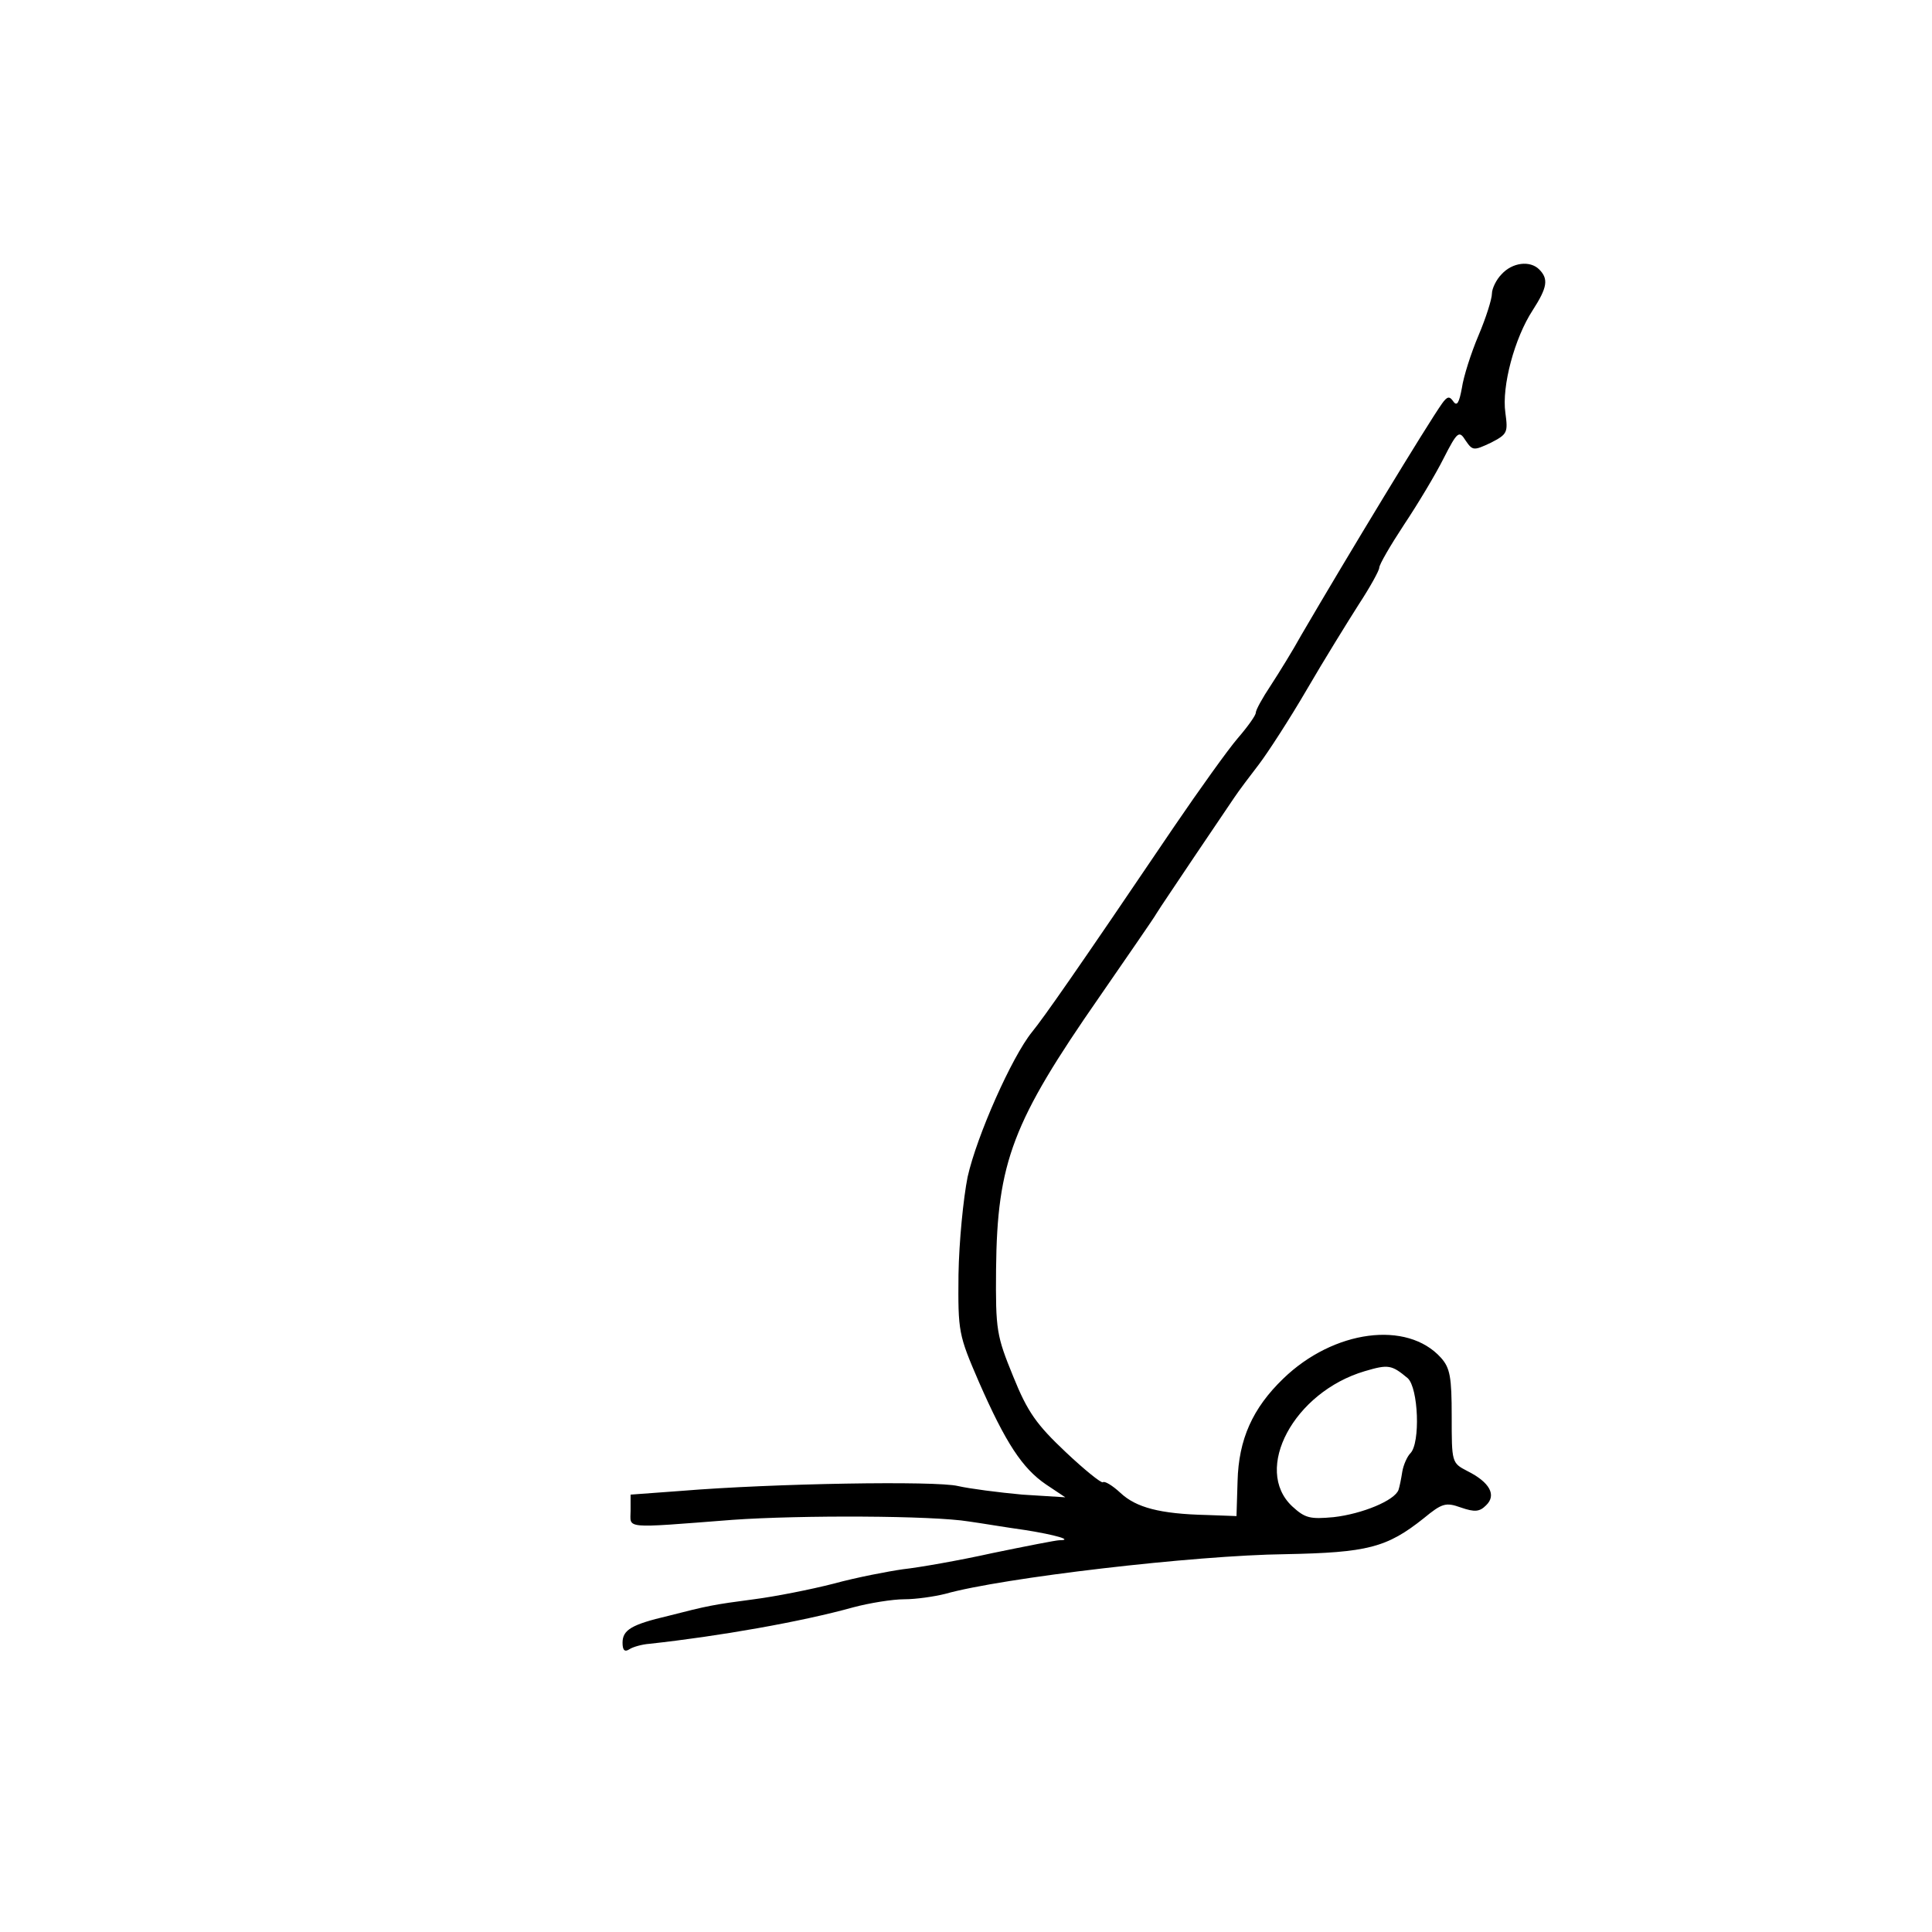 <?xml version="1.0" standalone="no"?>
<!DOCTYPE svg PUBLIC "-//W3C//DTD SVG 20010904//EN" "http://www.w3.org/TR/2001/REC-SVG-20010904/DTD/svg10.dtd">
<svg xmlns="http://www.w3.org/2000/svg" version="1.0" width="360pt" height="360pt" viewBox="0 0 360 360" preserveAspectRatio="xMidYMid meet">

<g transform="translate(0,360) scale(0.1,-0.1)" fill="#000000" stroke="none">
<path d="M2798 3089 c-10 -10 -18 -27 -18 -36 0 -10 -11 -45 -25 -78 -14 -33 -28 -77 -31 -98 -5 -27 -9 -35 -16 -25 -7 10 -11 10 -21 -4 -27 -38 -175 -282 -262 -431 -16 -29 -42 -71 -57 -94 -16 -24 -28 -46 -28 -51 0 -5 -15 -26 -34 -48 -18 -21 -71 -95 -118 -164 -184 -272 -243 -356 -265 -383 -38 -47 -103 -194 -120 -270 -8 -40 -16 -121 -17 -182 -1 -107 0 -112 38 -200 50 -114 81 -161 125 -191 l36 -24 -80 5 c-44 4 -98 11 -120 16 -41 10 -344 5 -515 -9 l-95 -7 0 -30 c0 -34 -17 -33 190 -17 127 9 373 8 440 -3 22 -3 69 -11 105 -16 57 -9 91 -19 64 -19 -6 0 -62 -11 -125 -24 -63 -14 -138 -27 -166 -30 -28 -4 -86 -15 -130 -27 -43 -11 -109 -24 -148 -29 -76 -10 -86 -12 -160 -31 -68 -16 -85 -26 -85 -50 0 -14 4 -18 13 -12 6 4 23 9 37 10 129 14 283 41 380 68 30 8 73 15 95 15 22 0 56 5 76 10 106 30 465 72 634 74 153 3 189 12 258 67 34 28 41 30 69 20 26 -9 35 -8 47 4 20 19 7 43 -35 64 -29 15 -29 16 -29 102 0 73 -3 90 -20 109 -63 70 -200 52 -294 -39 -57 -55 -83 -113 -85 -191 l-2 -65 -55 2 c-88 2 -132 14 -161 41 -15 14 -30 23 -33 20 -3 -2 -34 23 -69 56 -54 51 -71 74 -98 141 -31 76 -33 86 -32 200 2 200 31 275 193 508 53 77 101 146 106 155 6 10 38 57 70 105 33 49 67 99 75 111 8 12 29 40 46 62 16 21 57 84 89 139 32 55 76 126 97 159 21 32 38 63 38 68 0 6 21 42 46 80 26 39 59 94 74 124 26 51 29 52 41 33 13 -19 15 -19 47 -4 31 16 32 19 27 56 -7 49 17 139 51 191 27 42 30 58 12 76 -17 17 -50 13 -70 -9z m-175 -2057 c20 -18 24 -121 5 -140 -6 -6 -13 -22 -15 -34 -2 -13 -5 -28 -7 -34 -7 -20 -68 -45 -121 -51 -44 -4 -53 -2 -77 20 -74 69 3 213 135 252 44 13 50 12 80 -13z"/>
</g>
</svg>

